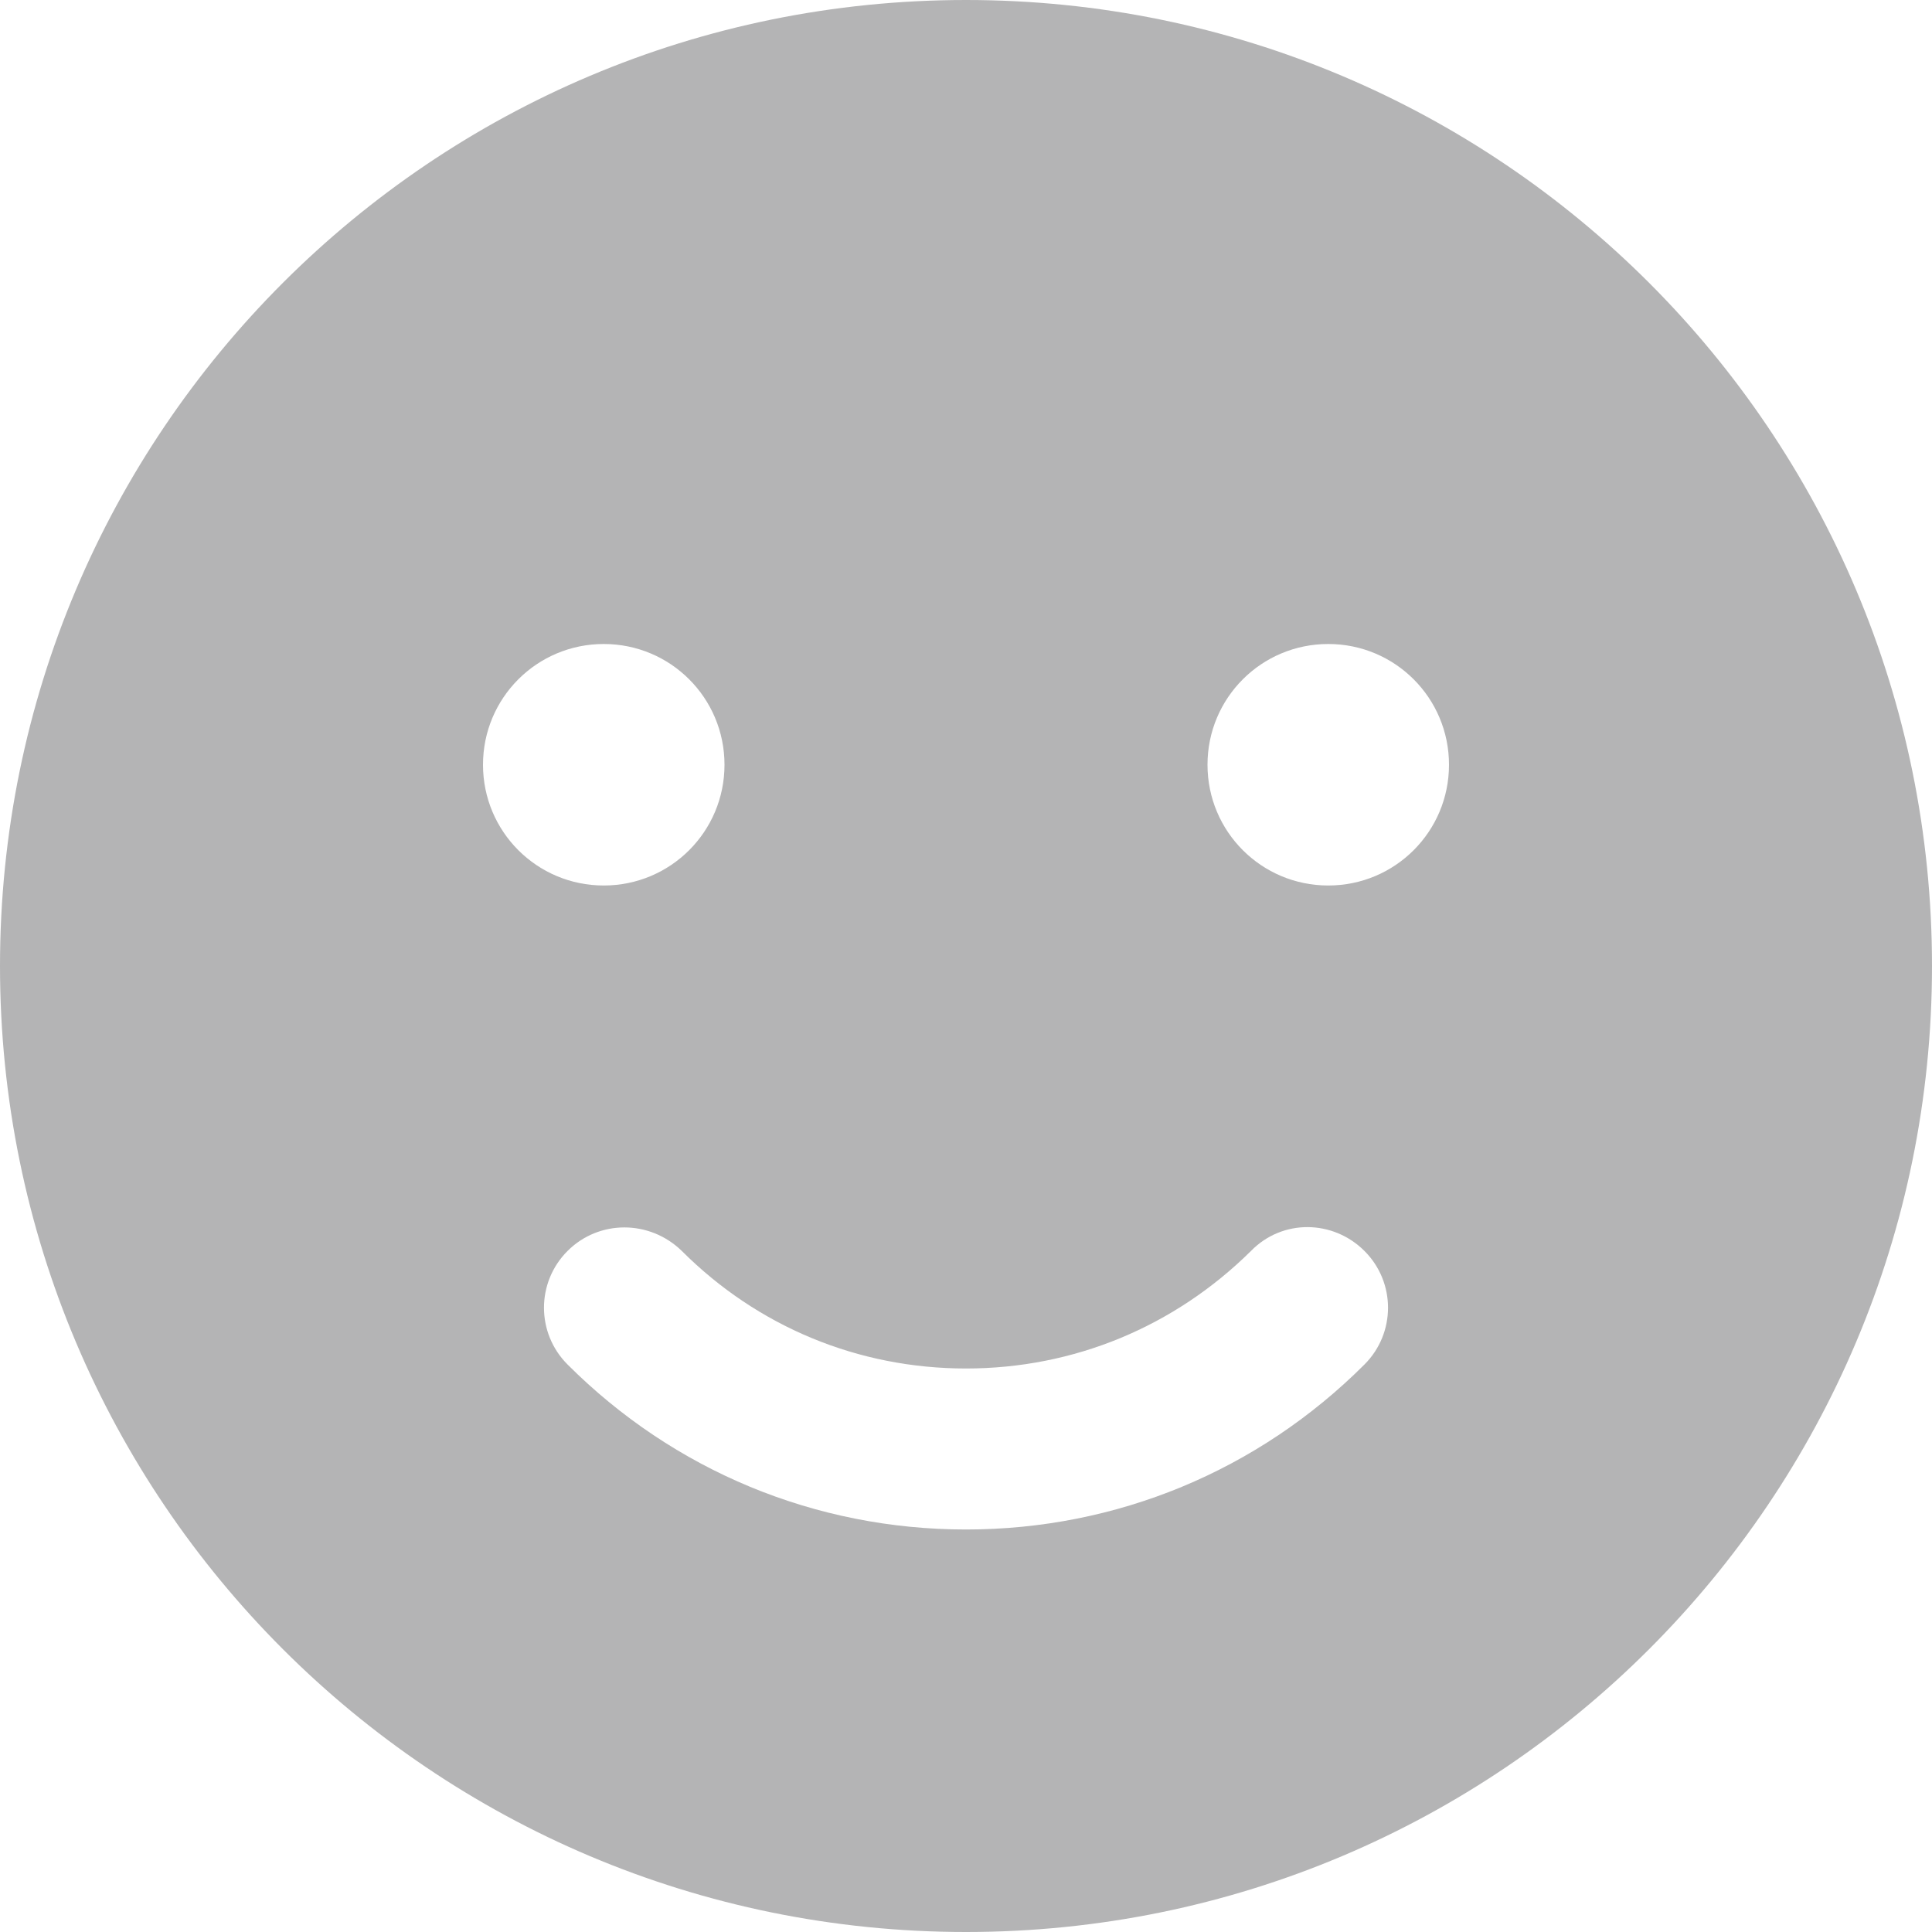 <svg width="24" height="24" viewBox="0 0 24 24" xmlns="http://www.w3.org/2000/svg"><path fill="#B4B4B5" d="M16.50,11.00 C15.67,11.00 15.00,10.33 15.00,9.50 C15.00,8.67 15.67,8.00 16.50,8.00 C17.33,8.00 18.00,8.67 18.00,9.50 C18.00,10.33 17.33,11.00 16.50,11.00 M16.95,16.95 C15.63,18.27 13.87,19.00 12.00,19.00 C10.13,19.00 8.37,18.27 7.05,16.95 C6.66,16.56 6.66,15.93 7.05,15.54 C7.44,15.15 8.07,15.15 8.47,15.54 C9.41,16.48 10.66,17.00 12.00,17.00 C13.34,17.00 14.59,16.48 15.54,15.54 C15.93,15.14 16.56,15.15 16.95,15.54 C17.34,15.93 17.34,16.56 16.95,16.95 M6.00,9.50 C6.00,8.67 6.67,8.00 7.50,8.00 C8.33,8.00 9.00,8.67 9.00,9.50 C9.00,10.33 8.33,11.00 7.50,11.00 C6.67,11.00 6.00,10.33 6.00,9.50 M12.00,0.00 C5.37,0.00 0.00,5.37 0.00,12.00 C0.00,18.63 5.37,24.00 12.00,24.00 C18.63,24.00 24.00,18.63 24.00,12.00 C24.00,5.37 18.63,0.00 12.00,0.00"/></svg>
